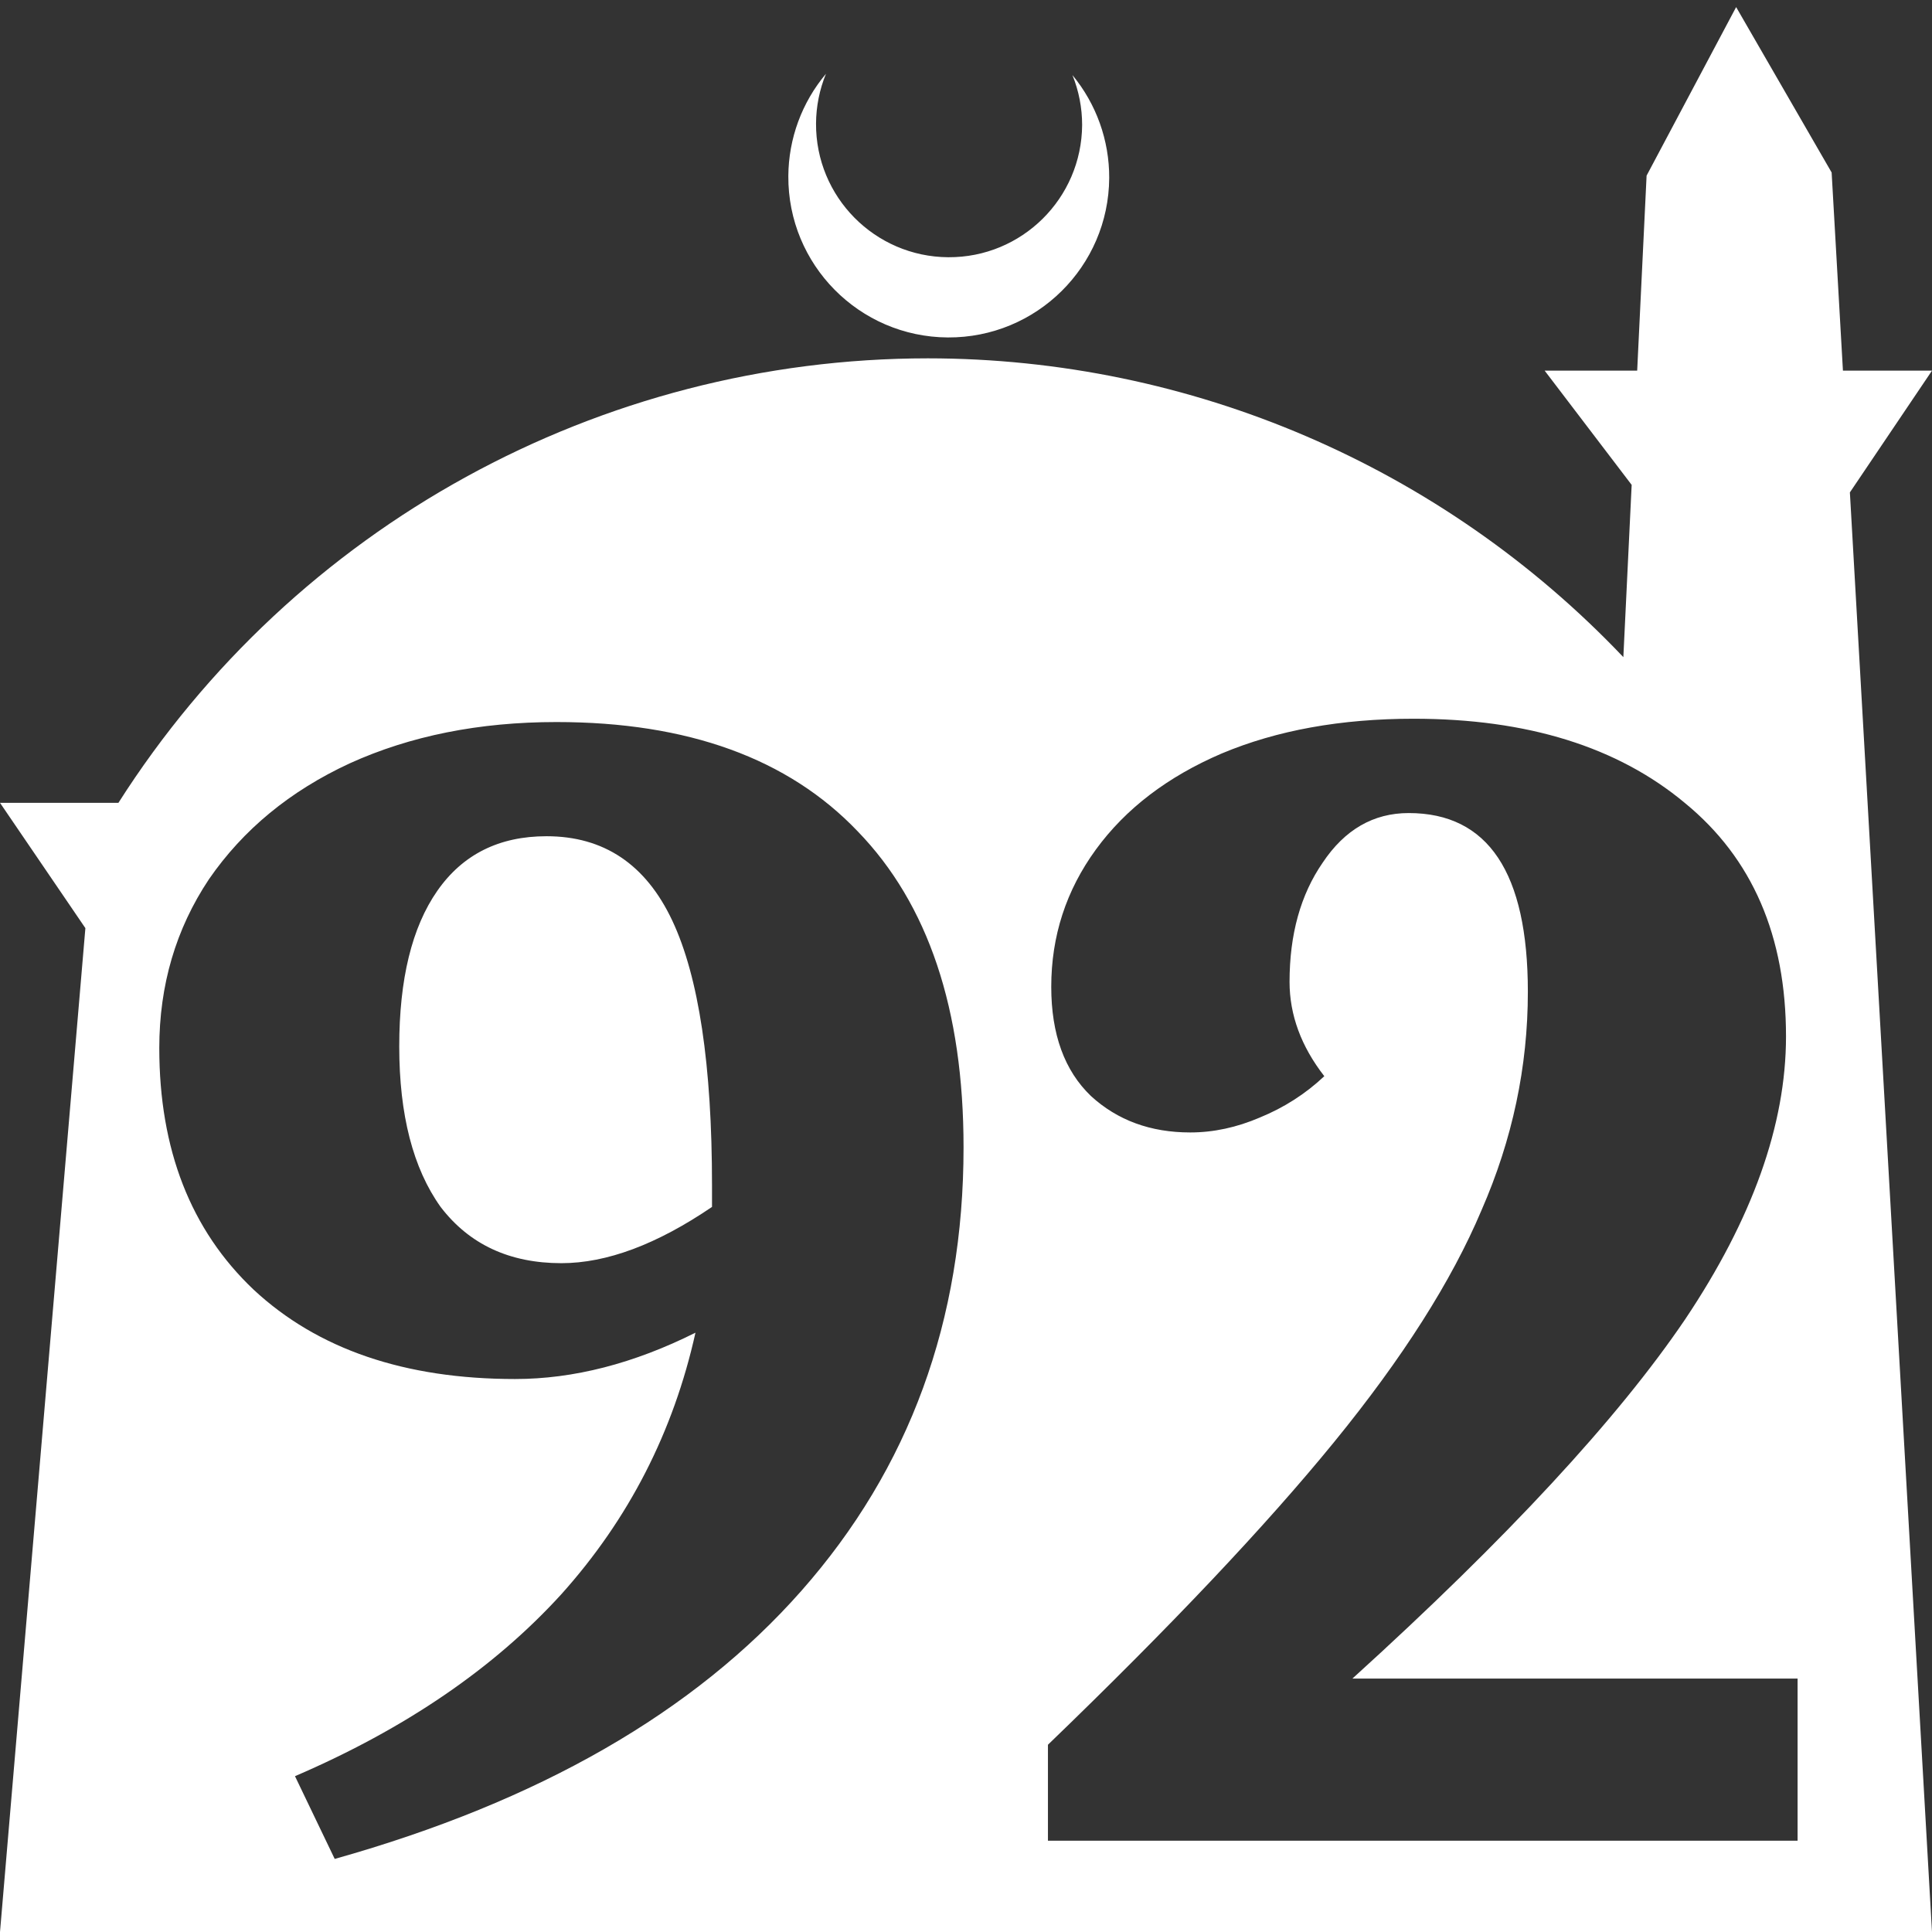 <?xml version="1.0" encoding="UTF-8" standalone="no"?>
<!-- Created with Inkscape (http://www.inkscape.org/) -->

<svg
   width="172.67mm"
   height="172.67mm"
   viewBox="0 0 172.67 172.67"
   version="1.1"
   id="svg1"
   xml:space="preserve"
   xmlns="http://www.w3.org/2000/svg"
   xmlns:svg="http://www.w3.org/2000/svg"><rect x="0" y="0" width="172.67" height="172.67" fill="#333333" stroke="none"/><defs
     id="defs1" /><g
     id="layer1"
     transform="translate(157.251,198.81)"><path
       id="path5"
       style="fill:#ffffff;fill-opacity:1;stroke-width:0.805;stroke-linecap:round;stroke-linejoin:round"
       d="M -2.086 -198.177 L -10.089 -183.113 L -10.93 -165.684 L -19.199 -165.684 L -11.423 -155.474 L -12.166 -140.079 C -28.353 -157.121 -50.824 -166.774 -74.327 -166.784 C -103.645 -166.774 -130.927 -151.792 -146.667 -127.059 L -157.251 -127.059 L -149.62 -115.86 L -157.251 -26.14 L -8.514 -26.14 L 15.419 -26.14 L 8.08 -154.802 L 15.419 -165.684 L 7.459 -165.684 L 6.449 -183.393 L -2.086 -198.177 z M -83.431 -192.216 C -85.585 -189.655 -86.775 -186.421 -86.795 -183.075 C -86.842 -175.155 -80.46 -168.697 -72.54 -168.651 C -64.621 -168.604 -58.163 -174.986 -58.117 -182.905 C -58.103 -186.26 -59.266 -189.514 -61.404 -192.1 C -60.831 -190.684 -60.537 -189.17 -60.537 -187.641 C -60.576 -181.074 -65.931 -175.782 -72.498 -175.82 C -79.065 -175.859 -84.358 -181.214 -84.319 -187.781 C -84.309 -189.303 -84.008 -190.808 -83.431 -192.216 z M -30.906 -134.574 C -20.75 -134.574 -12.666 -132.06 -6.651 -127.031 C -0.636 -122.101 2.371 -115.15 2.371 -106.177 C 2.371 -98.289 -0.636 -89.859 -6.651 -80.886 C -12.666 -72.012 -22.575 -61.314 -36.379 -48.792 L 3.406 -48.792 L 3.406 -34.298 L -63.592 -34.298 L -63.592 -42.876 C -52.648 -53.426 -44.119 -62.448 -38.006 -69.942 C -31.892 -77.435 -27.505 -84.337 -24.843 -90.648 C -22.082 -96.958 -20.701 -103.465 -20.701 -110.17 C -20.701 -120.819 -24.251 -126.144 -31.35 -126.144 C -34.505 -126.144 -37.069 -124.664 -39.041 -121.706 C -41.013 -118.847 -41.999 -115.298 -41.999 -111.058 C -41.999 -108.1 -40.963 -105.29 -38.893 -102.627 C -40.569 -101.05 -42.492 -99.817 -44.661 -98.93 C -46.732 -98.043 -48.802 -97.599 -50.873 -97.599 C -54.423 -97.599 -57.38 -98.684 -59.747 -100.853 C -62.113 -103.121 -63.297 -106.374 -63.297 -110.614 C -63.297 -115.15 -61.965 -119.241 -59.303 -122.89 C -56.641 -126.538 -52.894 -129.397 -48.063 -131.468 C -43.133 -133.539 -37.414 -134.574 -30.906 -134.574 z M -107.519 -134.278 C -95.785 -134.278 -86.813 -131.024 -80.601 -124.516 C -74.291 -118.009 -71.135 -108.593 -71.135 -96.268 C -71.135 -80.787 -75.967 -67.575 -85.63 -56.631 C -95.194 -45.785 -109.096 -37.798 -127.337 -32.671 L -130.887 -40.066 C -121.027 -44.306 -113.089 -49.728 -107.075 -56.335 C -101.06 -63.039 -97.067 -70.829 -95.095 -79.703 C -100.617 -76.942 -105.99 -75.562 -111.216 -75.562 C -121.076 -75.562 -128.865 -78.224 -134.584 -83.548 C -140.204 -88.873 -143.015 -96.071 -143.015 -105.142 C -143.015 -110.762 -141.536 -115.79 -138.578 -120.227 C -135.521 -124.664 -131.33 -128.116 -126.006 -130.581 C -120.583 -133.046 -114.421 -134.278 -107.519 -134.278 z M -108.406 -124.073 C -112.646 -124.073 -115.9 -122.446 -118.168 -119.192 C -120.435 -115.938 -121.569 -111.304 -121.569 -105.29 C -121.569 -99.177 -120.337 -94.394 -117.872 -90.943 C -115.308 -87.591 -111.709 -85.915 -107.075 -85.915 C -103.032 -85.915 -98.546 -87.591 -93.616 -90.943 L -93.616 -92.866 C -93.616 -103.614 -94.799 -111.501 -97.166 -116.53 C -99.532 -121.558 -103.279 -124.073 -108.406 -124.073 z " /></g></svg>
